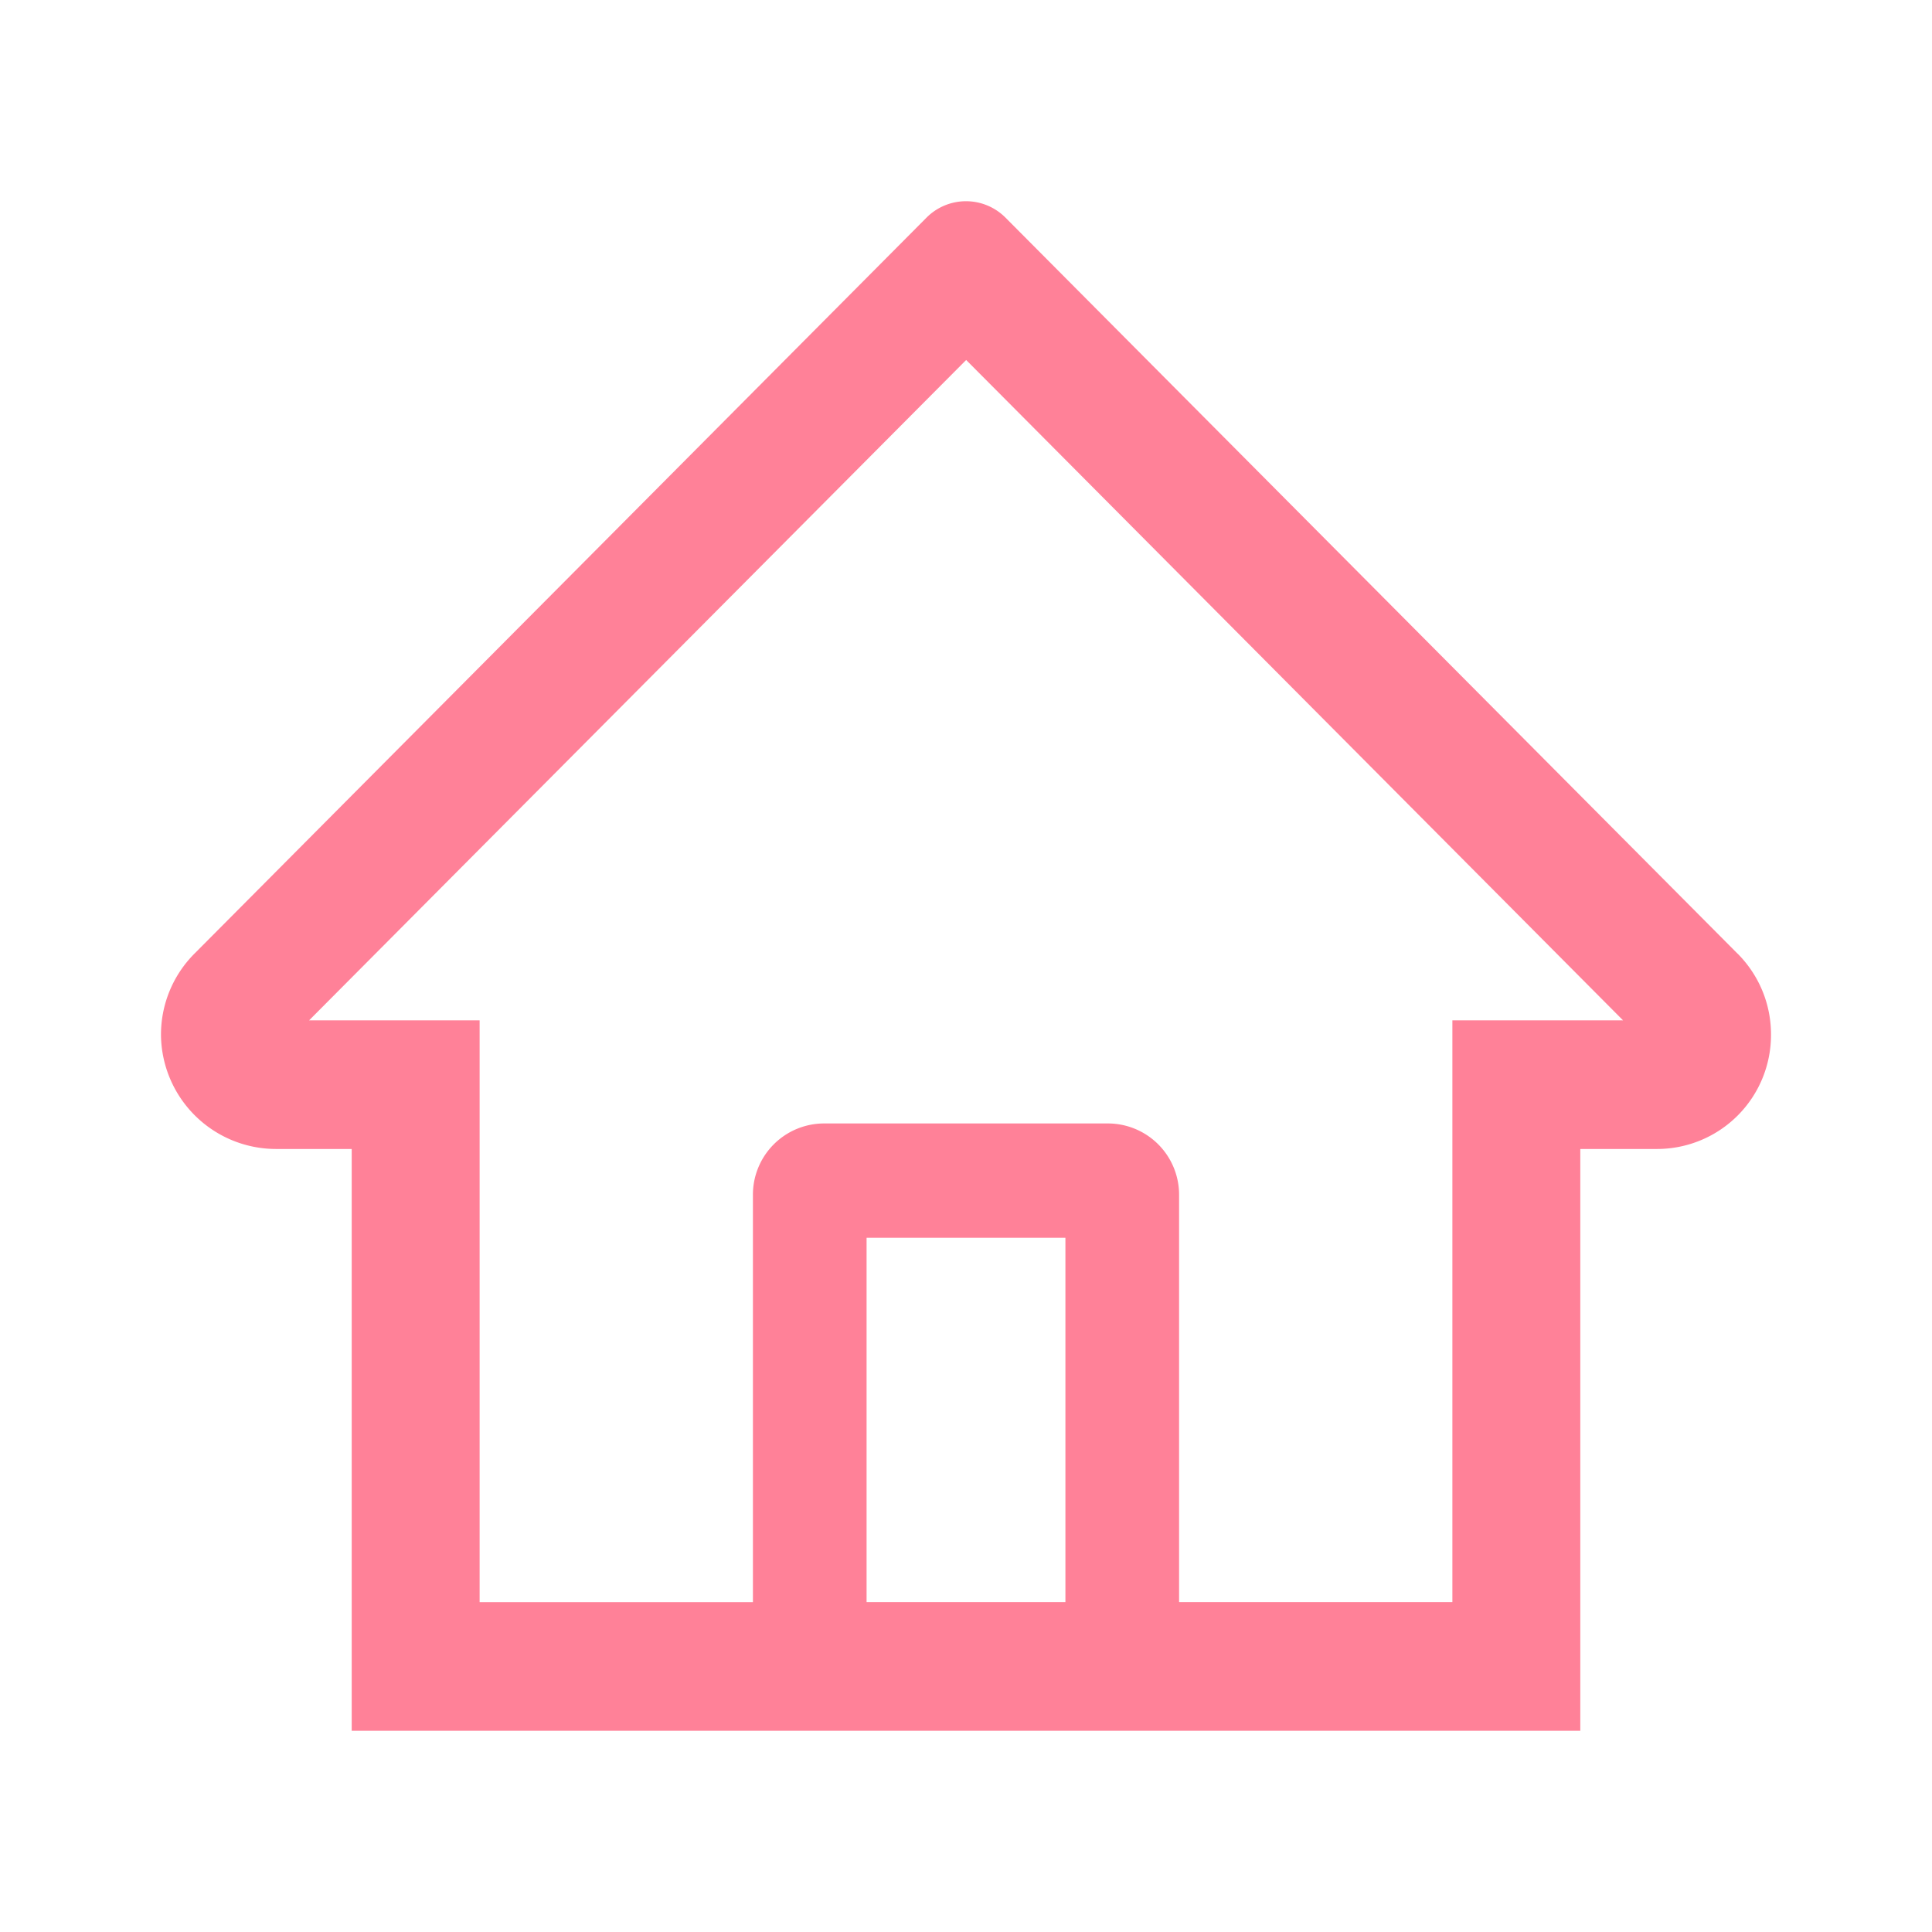 <?xml version="1.0" standalone="no"?><!DOCTYPE svg PUBLIC "-//W3C//DTD SVG 1.1//EN" "http://www.w3.org/Graphics/SVG/1.1/DTD/svg11.dtd"><svg t="1677035804060" class="icon" viewBox="0 0 1024 1024" version="1.1" xmlns="http://www.w3.org/2000/svg" p-id="9746" xmlns:xlink="http://www.w3.org/1999/xlink" width="200" height="200"><path d="M920.96 505.472l-363.691-365.653-24.363-24.491a29.525 29.525 0 0 0-41.813 0l-388.053 390.144A60.715 60.715 0 0 0 85.333 549.035a61.013 61.013 0 0 0 61.099 59.947h39.979V917.333h651.179v-308.352h40.832A60.416 60.416 0 0 0 938.667 548.267c0-16.128-6.315-31.36-17.707-42.837z m-356.267 343.68h-105.387v-193.109h105.387v193.109z m205.099-308.352v308.352h-144.853v-215.851a37.76 37.76 0 0 0-37.632-37.845h-150.613a37.76 37.76 0 0 0-37.632 37.845v215.893H254.208v-308.395H163.84l348.245-349.995 21.76 21.845 326.4 328.149h-90.453z" fill="#ff8198" p-id="9747"></path></svg>